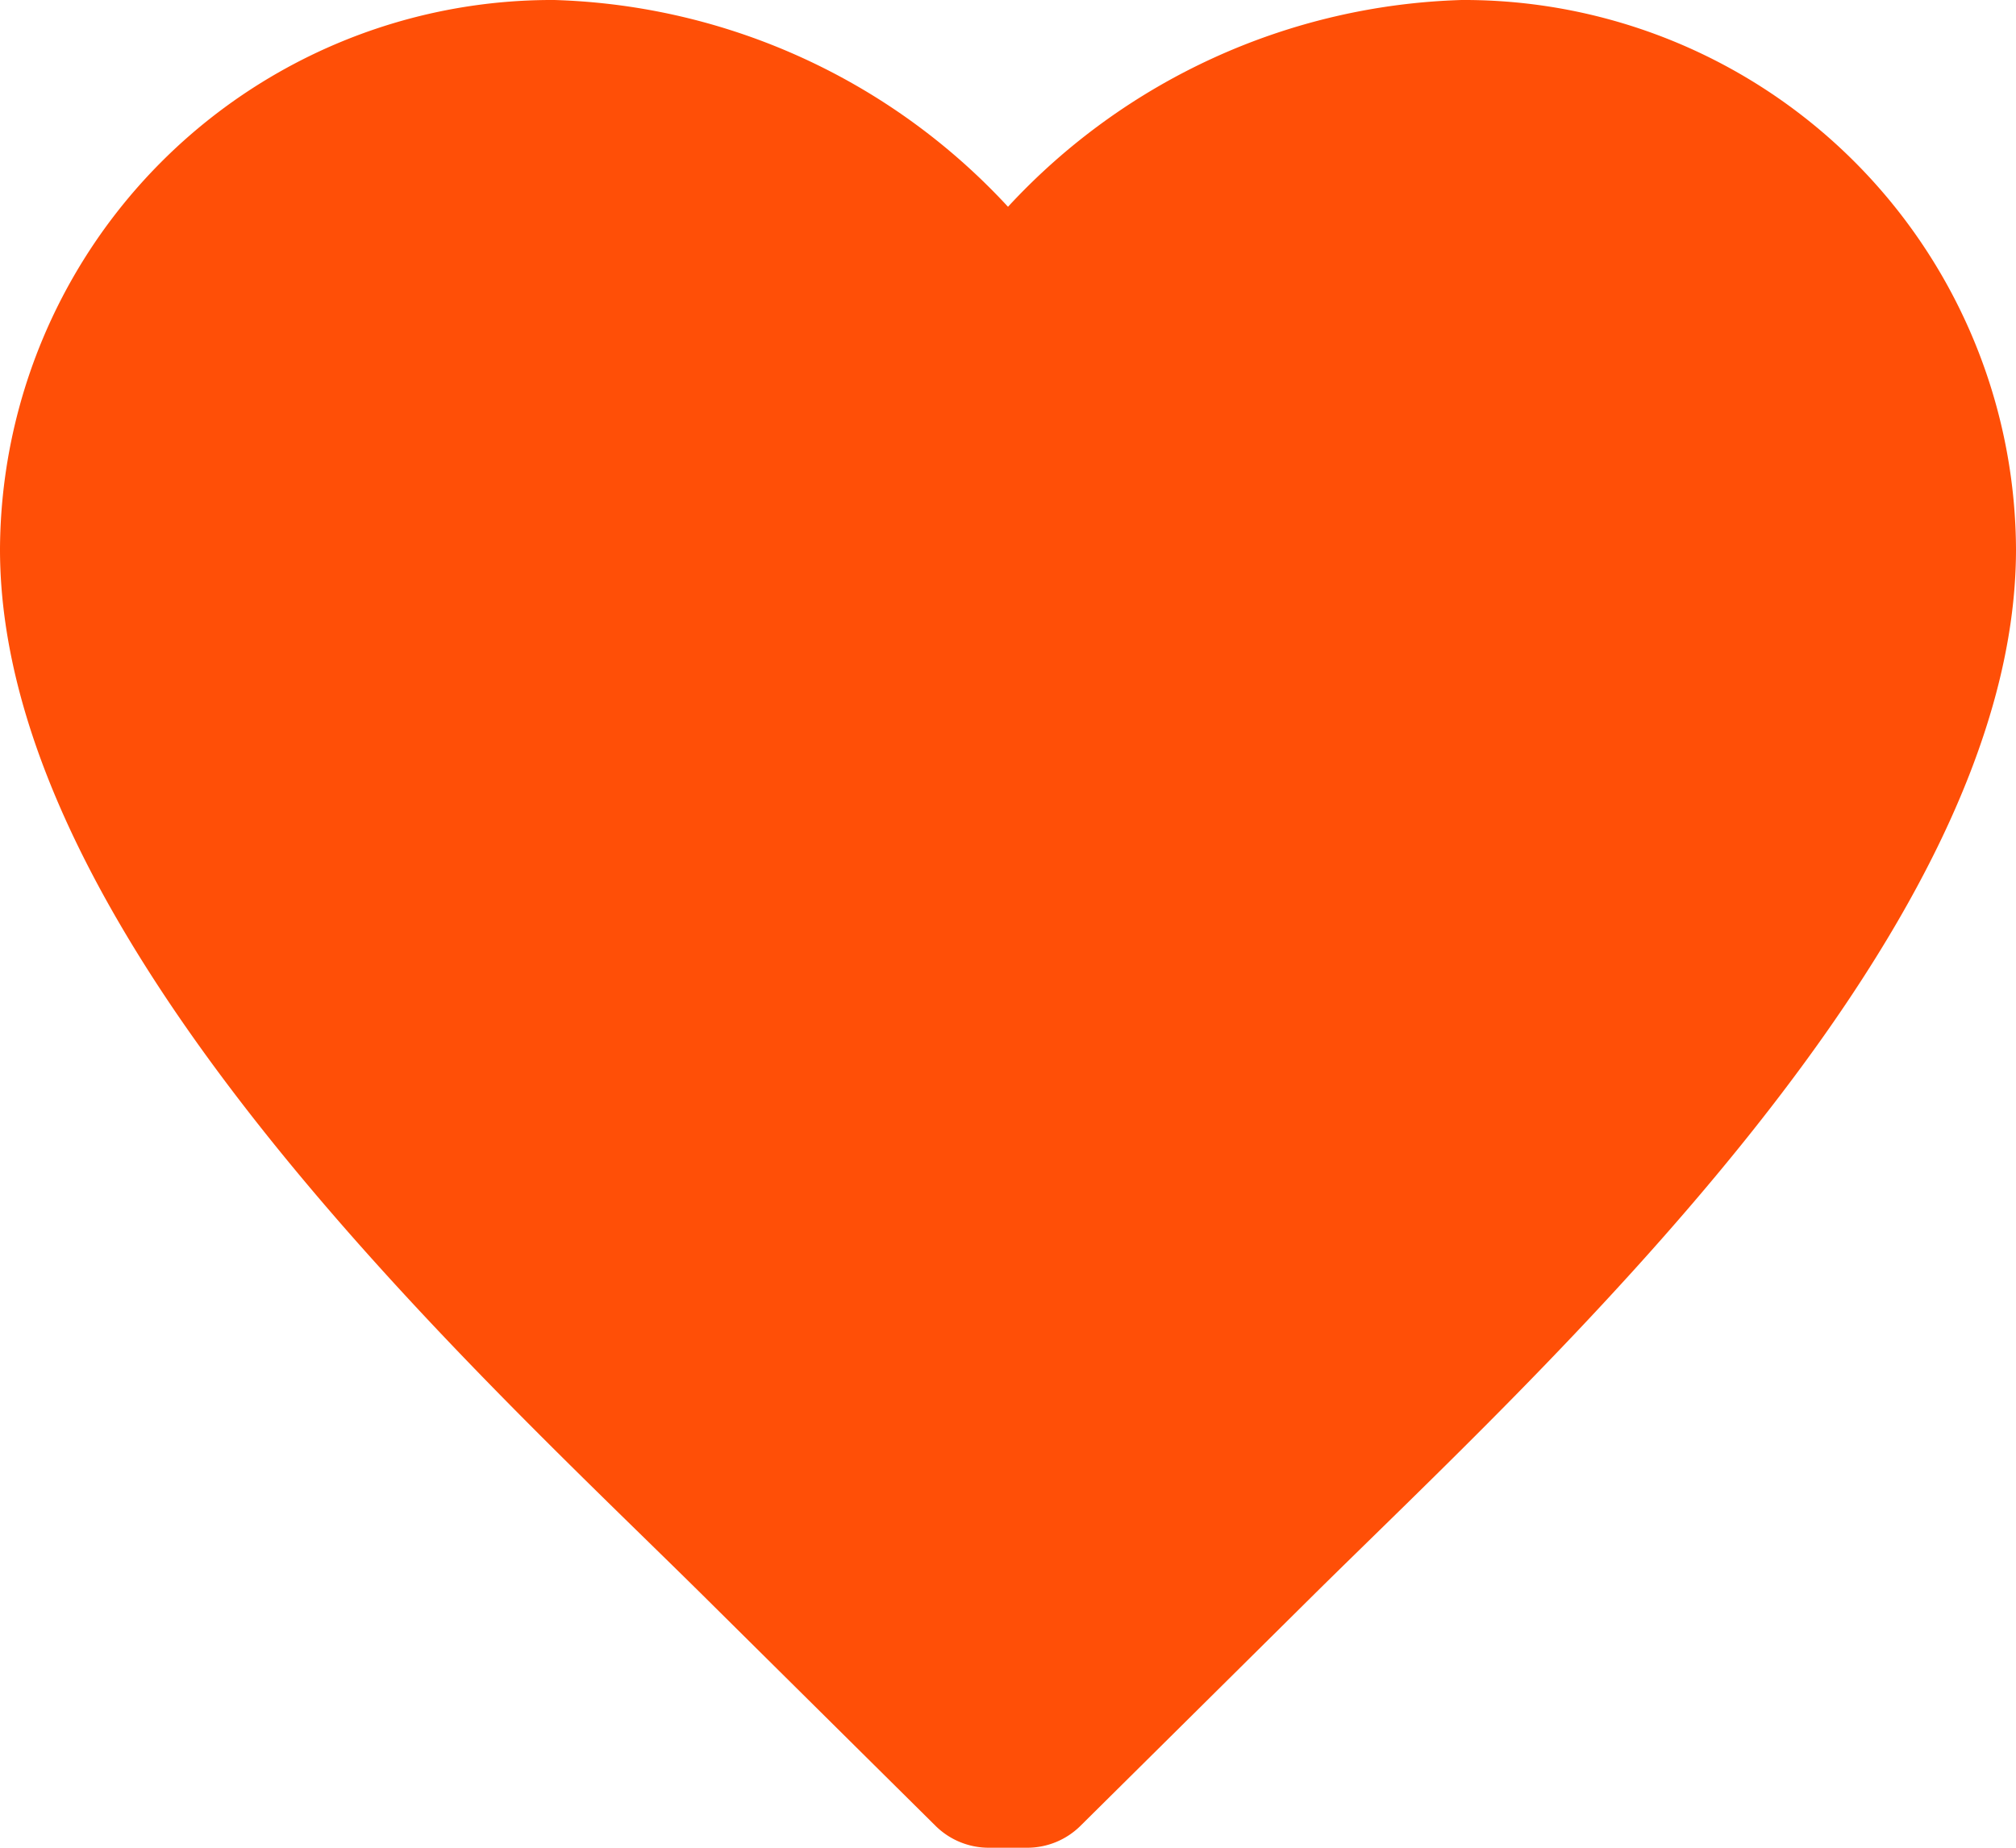 <svg xmlns="http://www.w3.org/2000/svg" width="24" height="22" viewBox="0 0 24 22">
  <path id="heart" d="M26,9.541A6.57,6.57,0,0,0,19.4,3,7.662,7.662,0,0,0,14,5.462,7.662,7.662,0,0,0,8.6,3,6.57,6.57,0,0,0,2,9.541c0,4.662,5.7,9.811,8.4,12.486l2.736,2.711a.9.9,0,0,0,.636.262h.456a.9.9,0,0,0,.636-.262L17.6,22.027C20.3,19.351,26,14.2,26,9.541Z" transform="translate(-2 -3)" fill="#ff4f07"/>
</svg>
